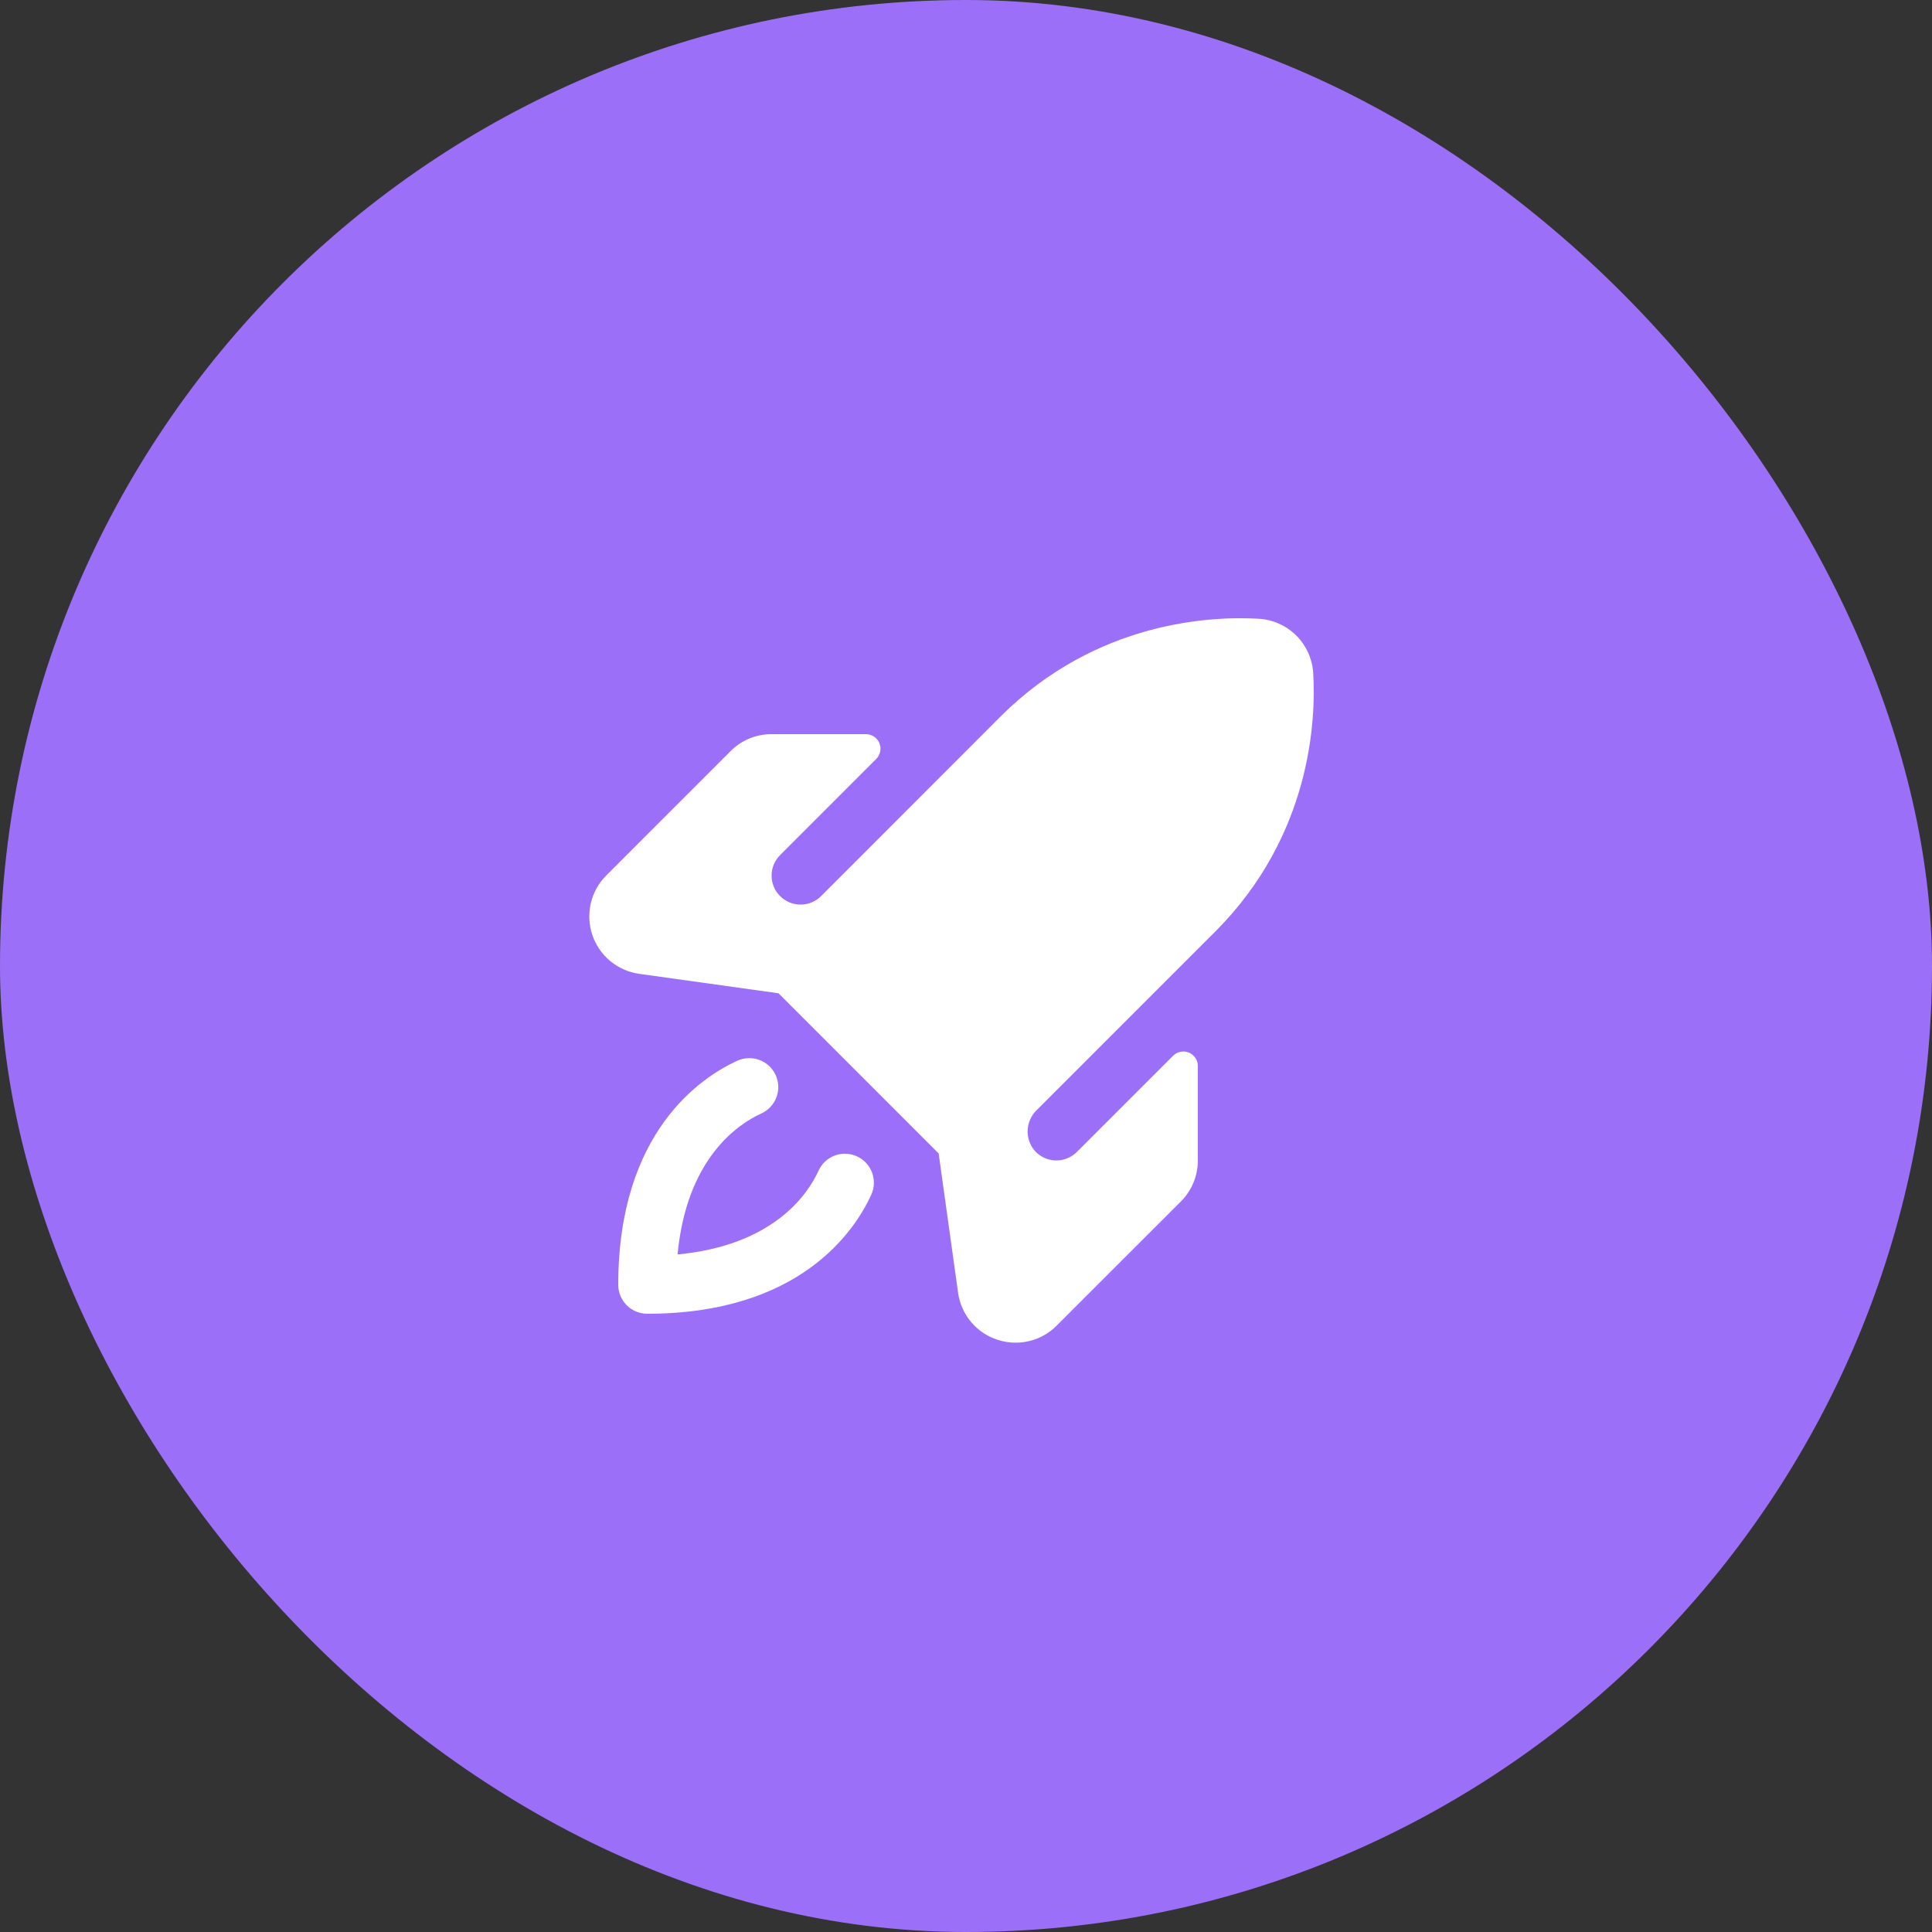<svg width="100" height="100" viewBox="0 0 100 100" fill="none" xmlns="http://www.w3.org/2000/svg">
<rect x="0" y="0" width="100" height="100" fill="#333333" stroke="none"/>
<rect width="100" height="100" rx="50" fill="#9C6FF8"/>
<g clip-path="url(#clip0_2422_15075)">
<path d="M45.097 61.839C44.251 63.688 41.429 68 33.5 68C33.102 68 32.721 67.842 32.439 67.561C32.158 67.28 32 66.898 32 66.5C32 58.571 36.313 55.749 38.161 54.904C38.341 54.822 38.534 54.776 38.731 54.769C38.928 54.762 39.124 54.794 39.309 54.863C39.493 54.932 39.663 55.037 39.807 55.171C39.951 55.305 40.067 55.467 40.149 55.646C40.231 55.825 40.276 56.019 40.283 56.216C40.29 56.413 40.258 56.609 40.189 56.794C40.12 56.978 40.016 57.147 39.881 57.291C39.747 57.435 39.586 57.552 39.406 57.633C38.201 58.183 35.54 59.951 35.071 64.929C40.05 64.46 41.821 61.8 42.367 60.594C42.449 60.415 42.565 60.254 42.709 60.119C42.853 59.985 43.022 59.88 43.207 59.811C43.392 59.742 43.588 59.71 43.785 59.717C43.982 59.724 44.175 59.77 44.355 59.852C44.534 59.933 44.695 60.05 44.83 60.194C44.964 60.338 45.068 60.507 45.137 60.692C45.206 60.876 45.238 61.072 45.231 61.269C45.224 61.466 45.179 61.66 45.097 61.839ZM67.972 34.839C67.927 34.108 67.617 33.418 67.099 32.9C66.581 32.382 65.891 32.071 65.159 32.027C62.801 31.886 56.773 32.102 51.772 37.102L42.5 46.382C42.361 46.521 42.196 46.632 42.014 46.707C41.831 46.783 41.636 46.822 41.439 46.822C41.041 46.822 40.659 46.665 40.378 46.383C40.096 46.102 39.937 45.721 39.937 45.323C39.937 44.925 40.094 44.543 40.376 44.261L45.356 39.279C45.46 39.174 45.531 39.041 45.56 38.896C45.588 38.751 45.573 38.6 45.517 38.464C45.46 38.327 45.365 38.21 45.242 38.128C45.119 38.045 44.975 38.001 44.827 38H39.941C39.546 37.998 39.154 38.075 38.789 38.225C38.423 38.376 38.092 38.598 37.813 38.878L31.381 45.313C30.987 45.707 30.71 46.203 30.582 46.746C30.454 47.289 30.48 47.856 30.656 48.385C30.833 48.914 31.154 49.383 31.582 49.74C32.011 50.097 32.53 50.327 33.082 50.405L40.295 51.412L48.584 59.702L49.591 66.918C49.669 67.471 49.899 67.99 50.256 68.418C50.614 68.846 51.083 69.166 51.613 69.341C51.921 69.444 52.244 69.497 52.569 69.497C52.962 69.497 53.352 69.42 53.716 69.27C54.08 69.119 54.41 68.898 54.688 68.619L61.123 62.188C61.402 61.908 61.623 61.577 61.774 61.211C61.924 60.846 62.001 60.455 62 60.06V55.173C62 55.025 61.956 54.88 61.873 54.757C61.791 54.634 61.673 54.538 61.536 54.482C61.399 54.425 61.249 54.41 61.103 54.439C60.958 54.468 60.824 54.54 60.719 54.645L55.738 59.625C55.592 59.771 55.418 59.885 55.226 59.96C55.034 60.036 54.829 60.071 54.623 60.064C54.417 60.056 54.214 60.007 54.028 59.917C53.842 59.828 53.677 59.702 53.542 59.546C53.296 59.248 53.171 58.869 53.192 58.483C53.213 58.098 53.378 57.734 53.654 57.465L62.893 48.227C67.897 43.224 68.113 37.196 67.972 34.835V34.839Z" fill="white"/>
</g>
<defs>
<clipPath id="clip0_2422_15075">
<rect width="48" height="48" fill="white" transform="translate(26 26)"/>
</clipPath>
</defs>
</svg>
